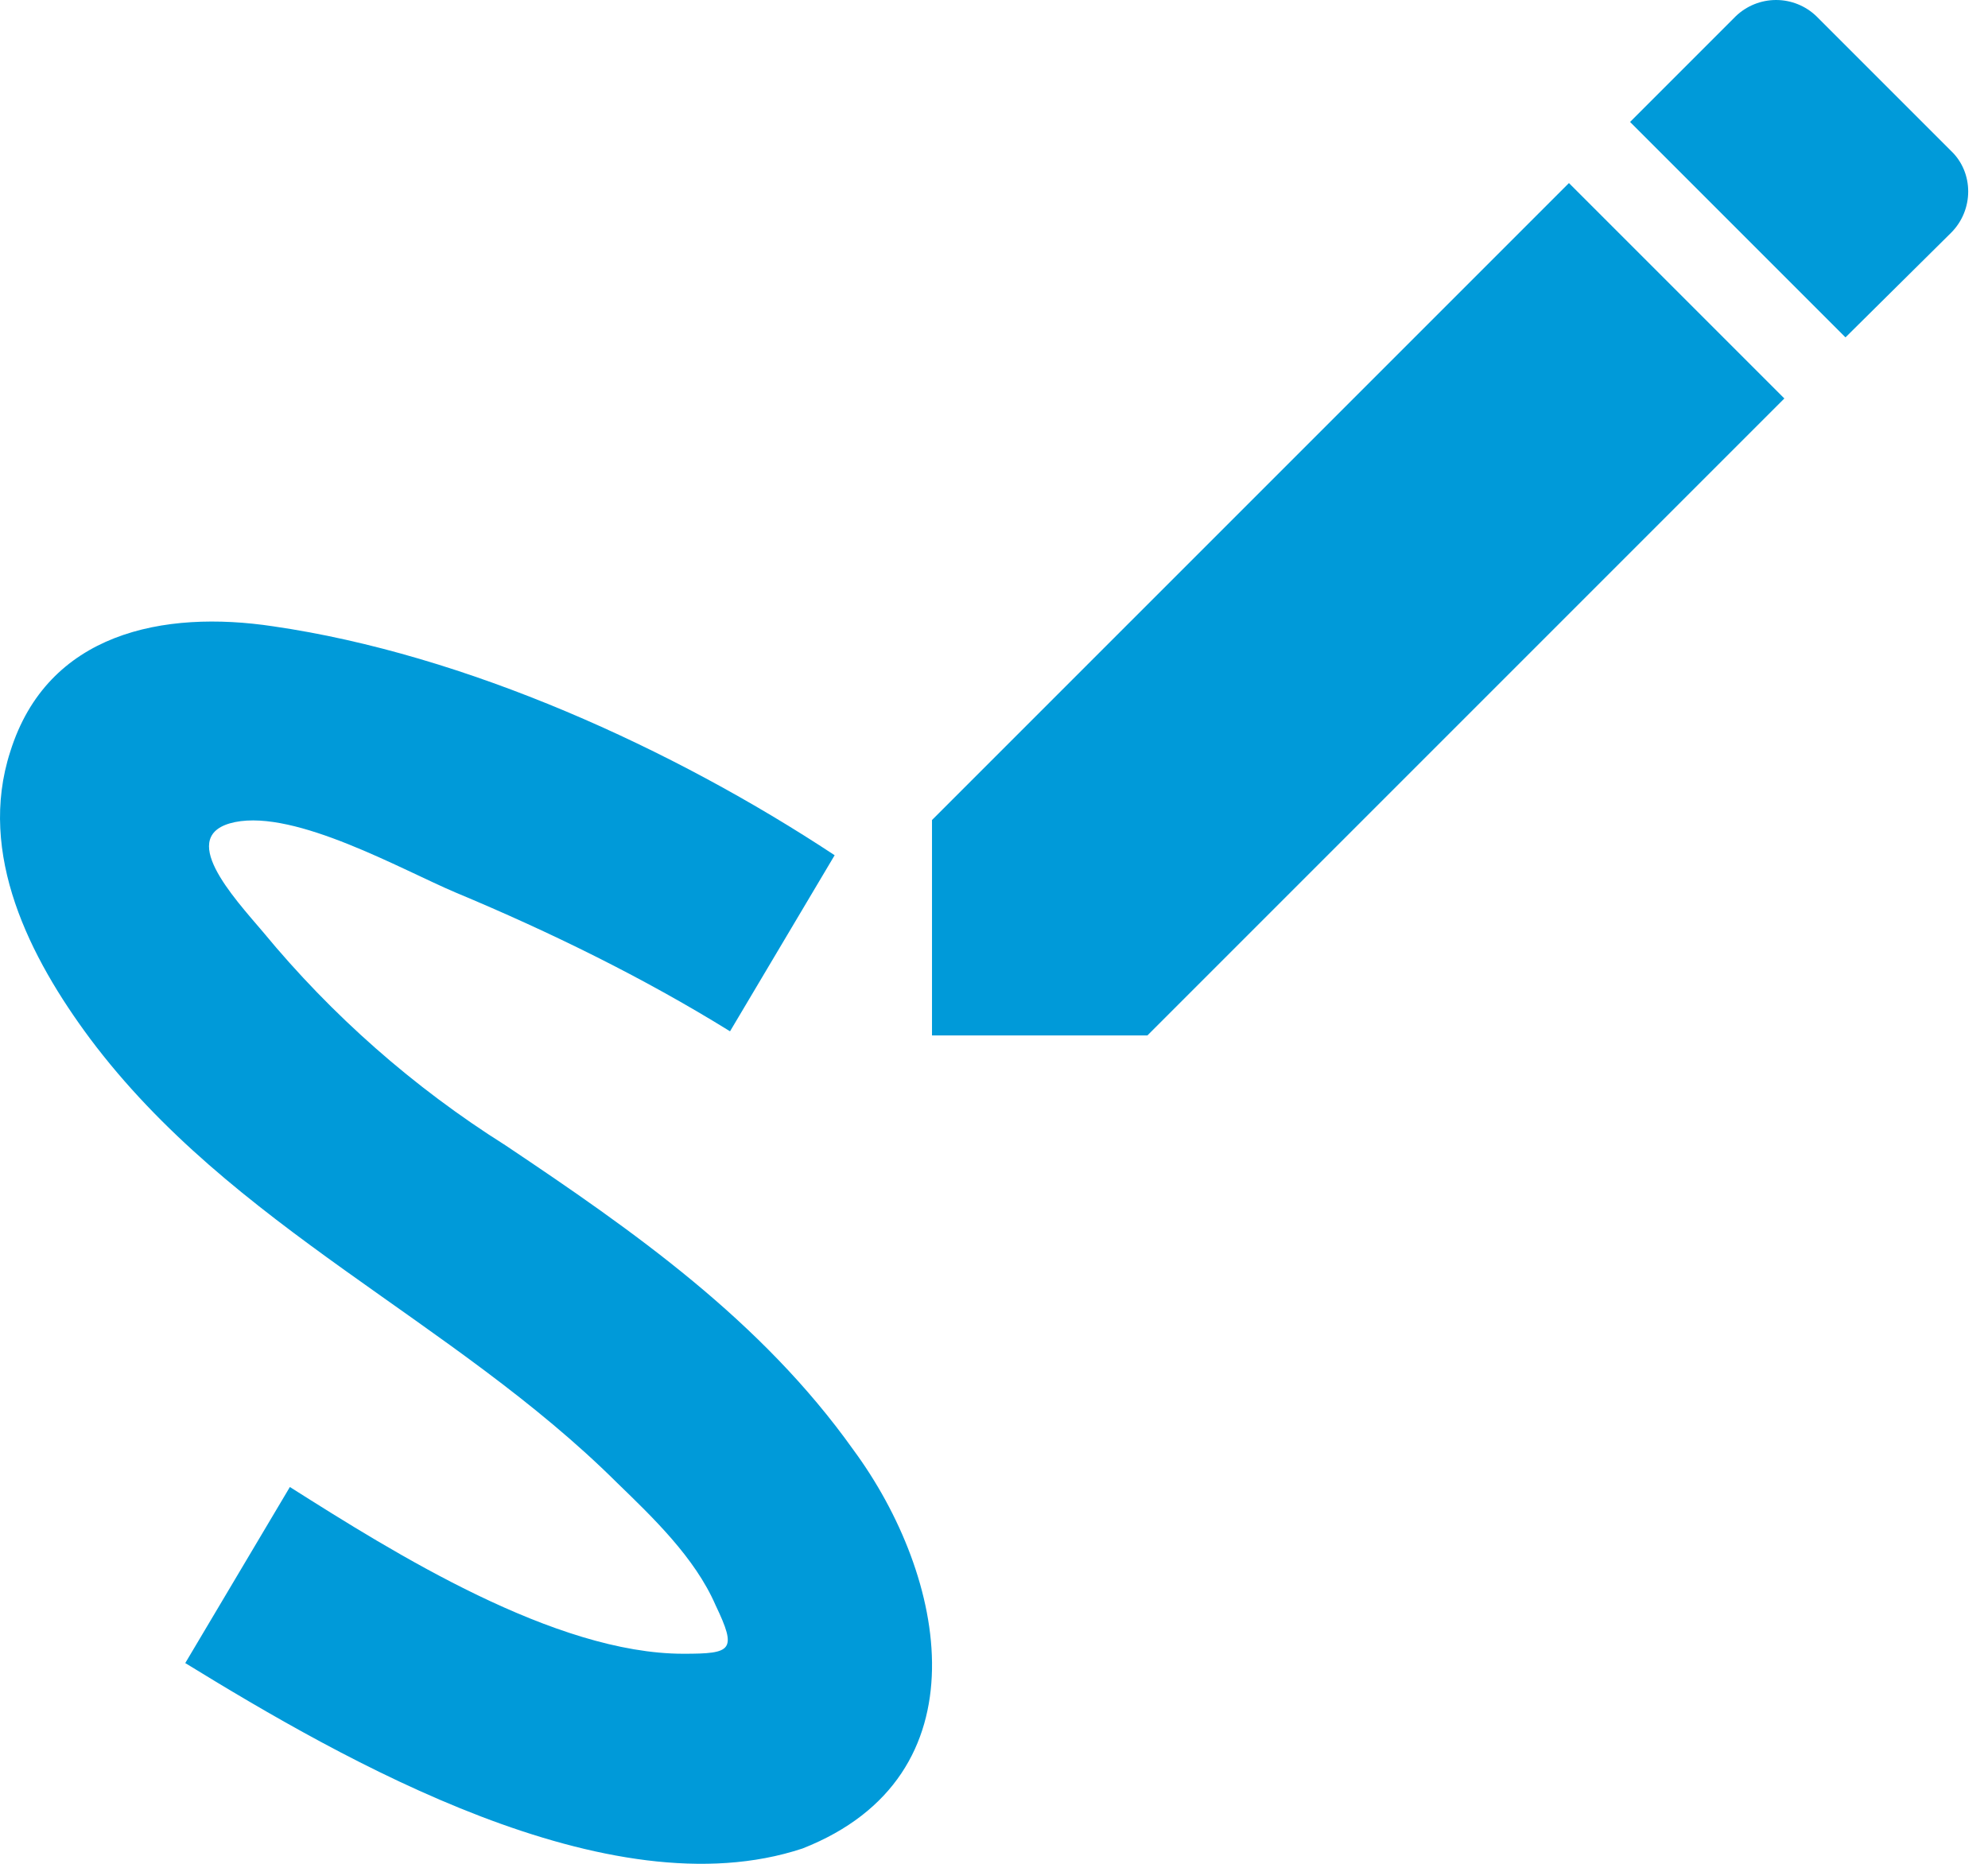 <svg width="64" height="60" viewBox="0 0 64 60" fill="none" xmlns="http://www.w3.org/2000/svg">
<path d="M25.836 59.507C31.771 57.173 30.471 50.738 27.47 46.67C24.503 42.502 20.401 39.635 16.267 36.867C13.317 35.008 10.683 32.689 8.465 29.999C7.531 28.899 5.631 26.865 7.565 26.465C9.532 26.065 12.933 27.998 14.667 28.732C17.701 29.999 20.702 31.466 23.502 33.2L26.87 27.532C21.669 24.097 15 21.063 8.798 20.163C5.264 19.63 1.53 20.363 0.33 24.198C-0.737 27.498 0.963 30.832 2.897 33.433C7.465 39.535 14.567 42.469 19.868 47.737C21.002 48.837 22.369 50.138 23.035 51.671C23.736 53.138 23.569 53.238 22.002 53.238C17.867 53.238 12.7 50.004 9.332 47.87L5.964 53.538C11.066 56.673 19.601 61.574 25.836 59.507V59.507ZM62.812 7.493C63.546 6.76 63.546 5.559 62.812 4.859L58.478 0.525C58.129 0.188 57.663 0 57.178 0C56.693 0 56.227 0.188 55.877 0.525L52.477 3.926L59.412 10.861L62.812 7.493ZM30.004 26.398V33.333H36.939L57.444 12.828L50.509 5.893L30.004 26.398Z" fill="#009AD9"/>
</svg>
